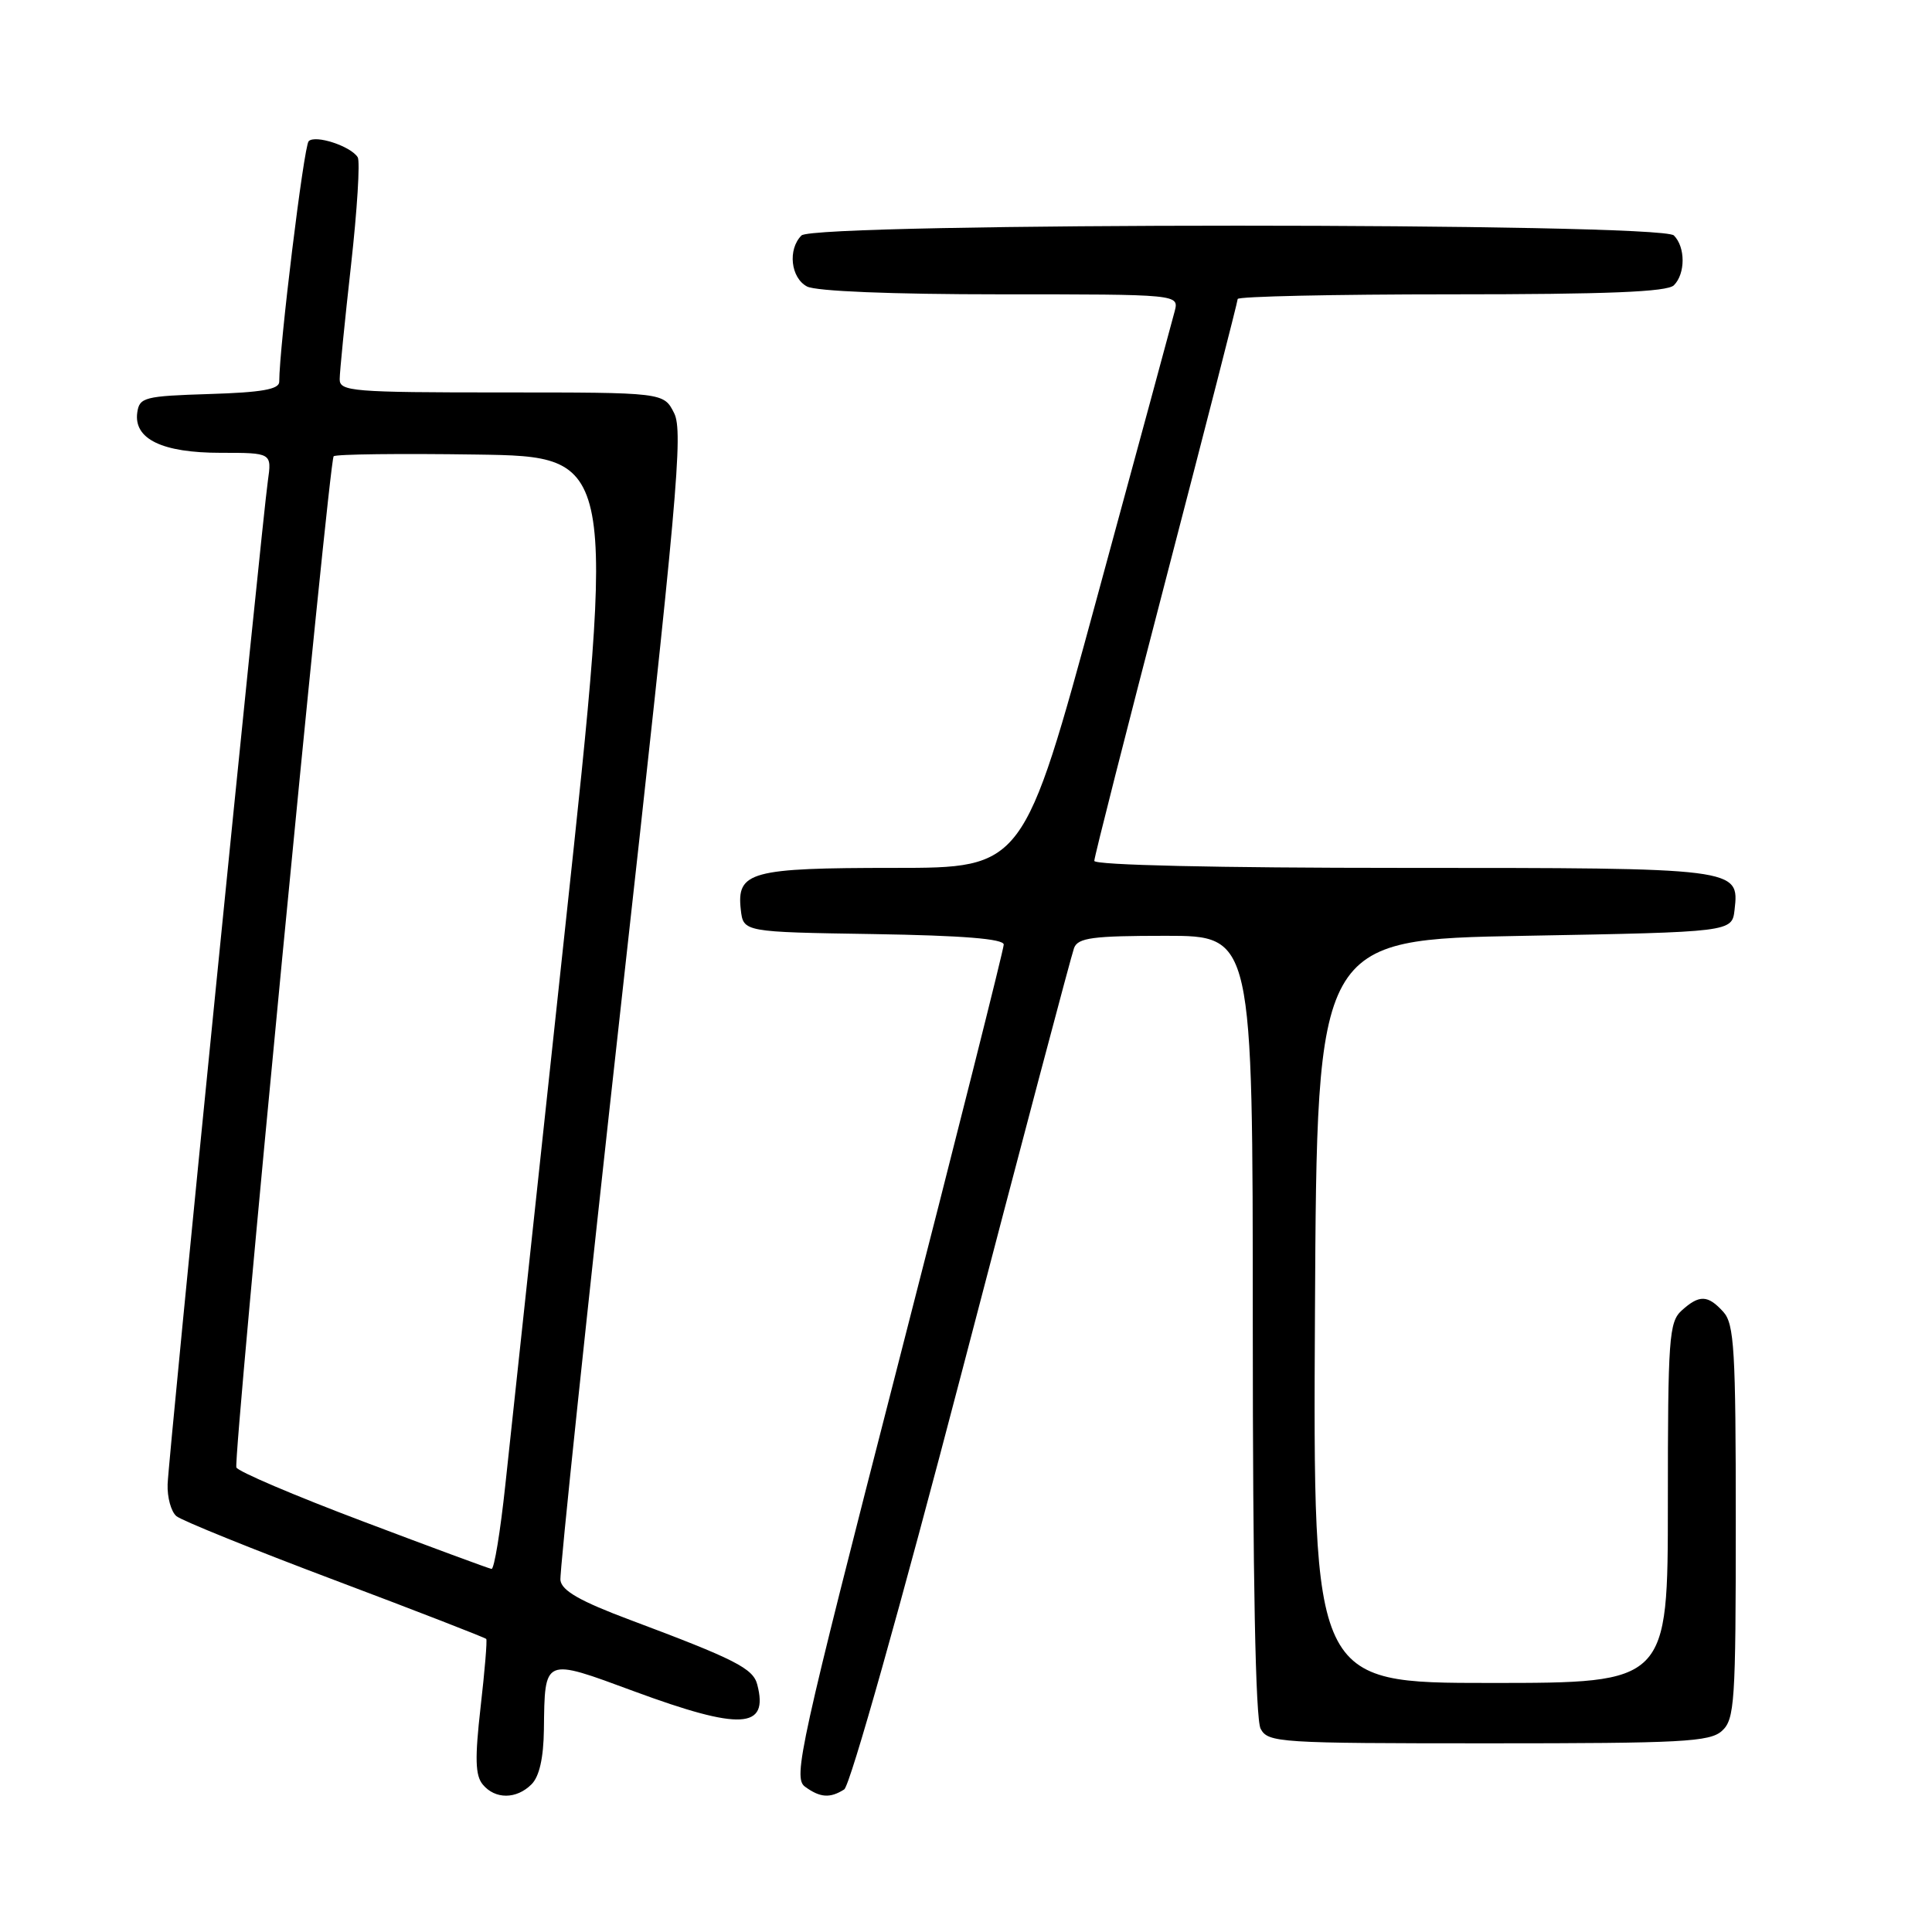 <?xml version="1.0" encoding="UTF-8" standalone="no"?>
<!DOCTYPE svg PUBLIC "-//W3C//DTD SVG 1.1//EN" "http://www.w3.org/Graphics/SVG/1.1/DTD/svg11.dtd" >
<svg xmlns="http://www.w3.org/2000/svg" xmlns:xlink="http://www.w3.org/1999/xlink" version="1.1" viewBox="0 0 256 256">
 <g >
 <path fill="currentColor"
d=" M 70.43 236.43 C 71.47 235.39 72.02 232.93 72.07 229.18 C 72.19 219.57 71.98 219.66 84.00 224.10 C 98.15 229.32 101.89 229.12 100.34 223.21 C 99.79 221.07 97.40 219.86 83.50 214.65 C 76.87 212.17 74.44 210.78 74.26 209.39 C 74.13 208.35 77.78 173.75 82.36 132.50 C 89.75 66.04 90.55 57.19 89.33 54.75 C 87.95 52.00 87.95 52.00 66.47 52.00 C 46.69 52.00 45.00 51.86 45.01 50.25 C 45.01 49.29 45.69 42.49 46.51 35.16 C 47.33 27.82 47.73 21.38 47.40 20.84 C 46.49 19.37 41.78 17.82 40.90 18.71 C 40.26 19.36 37.00 46.01 37.00 50.59 C 37.00 51.59 34.65 52.00 27.75 52.21 C 19.15 52.48 18.48 52.65 18.19 54.65 C 17.69 58.17 21.48 60.00 29.23 60.00 C 36.02 60.00 36.02 60.00 35.49 63.75 C 34.70 69.27 22.34 192.95 22.21 196.67 C 22.15 198.41 22.67 200.31 23.38 200.90 C 24.09 201.49 33.56 205.32 44.43 209.41 C 55.29 213.50 64.29 217.00 64.43 217.17 C 64.57 217.35 64.23 221.42 63.68 226.21 C 62.91 233.00 62.97 235.26 63.97 236.46 C 65.61 238.44 68.43 238.43 70.43 236.43 Z  M 111.86 237.11 C 112.64 236.62 119.35 212.78 127.46 181.74 C 135.29 151.76 141.98 126.50 142.32 125.61 C 142.84 124.26 144.78 124.00 154.47 124.00 C 166.00 124.00 166.00 124.00 166.00 175.57 C 166.00 209.20 166.36 227.80 167.04 229.07 C 168.02 230.91 169.42 231.00 197.21 231.00 C 222.91 231.00 226.56 230.81 228.17 229.35 C 229.85 227.82 230.00 225.61 230.00 201.67 C 230.00 178.87 229.80 175.43 228.35 173.83 C 226.30 171.57 225.17 171.53 222.83 173.65 C 221.15 175.17 221.00 177.32 221.00 199.15 C 221.00 223.00 221.00 223.00 197.49 223.00 C 173.98 223.00 173.98 223.00 174.24 173.75 C 174.50 124.50 174.50 124.50 202.00 124.00 C 229.50 123.50 229.50 123.50 229.84 120.55 C 230.47 115.00 230.43 115.00 185.81 115.00 C 161.21 115.00 145.00 114.63 145.00 114.07 C 145.00 113.55 149.28 96.73 154.50 76.68 C 159.72 56.63 164.00 39.95 164.00 39.62 C 164.00 39.28 176.73 39.00 192.30 39.00 C 212.98 39.00 220.92 38.68 221.80 37.80 C 223.34 36.26 223.34 32.74 221.80 31.20 C 220.07 29.47 107.93 29.47 106.20 31.20 C 104.36 33.04 104.77 36.81 106.93 37.96 C 108.11 38.59 118.14 39.00 132.55 39.00 C 156.23 39.00 156.23 39.00 155.65 41.25 C 155.33 42.49 150.69 59.59 145.34 79.25 C 135.62 115.00 135.62 115.00 118.50 115.00 C 99.43 115.00 97.59 115.50 98.16 120.55 C 98.50 123.50 98.50 123.50 115.75 123.77 C 127.57 123.96 133.00 124.40 133.00 125.16 C 133.00 125.77 126.69 150.84 118.97 180.87 C 105.96 231.48 105.06 235.57 106.66 236.74 C 108.67 238.21 109.98 238.30 111.86 237.11 Z  M 48.06 201.58 C 39.02 198.17 31.49 194.96 31.32 194.44 C 30.89 193.12 43.59 61.07 44.21 60.46 C 44.49 60.18 53.01 60.08 63.15 60.23 C 81.60 60.50 81.60 60.50 74.88 123.00 C 71.19 157.38 67.63 190.56 66.96 196.75 C 66.30 202.94 65.48 207.95 65.13 207.89 C 64.78 207.84 57.10 205.00 48.06 201.58 Z "/>
</g>
</svg>